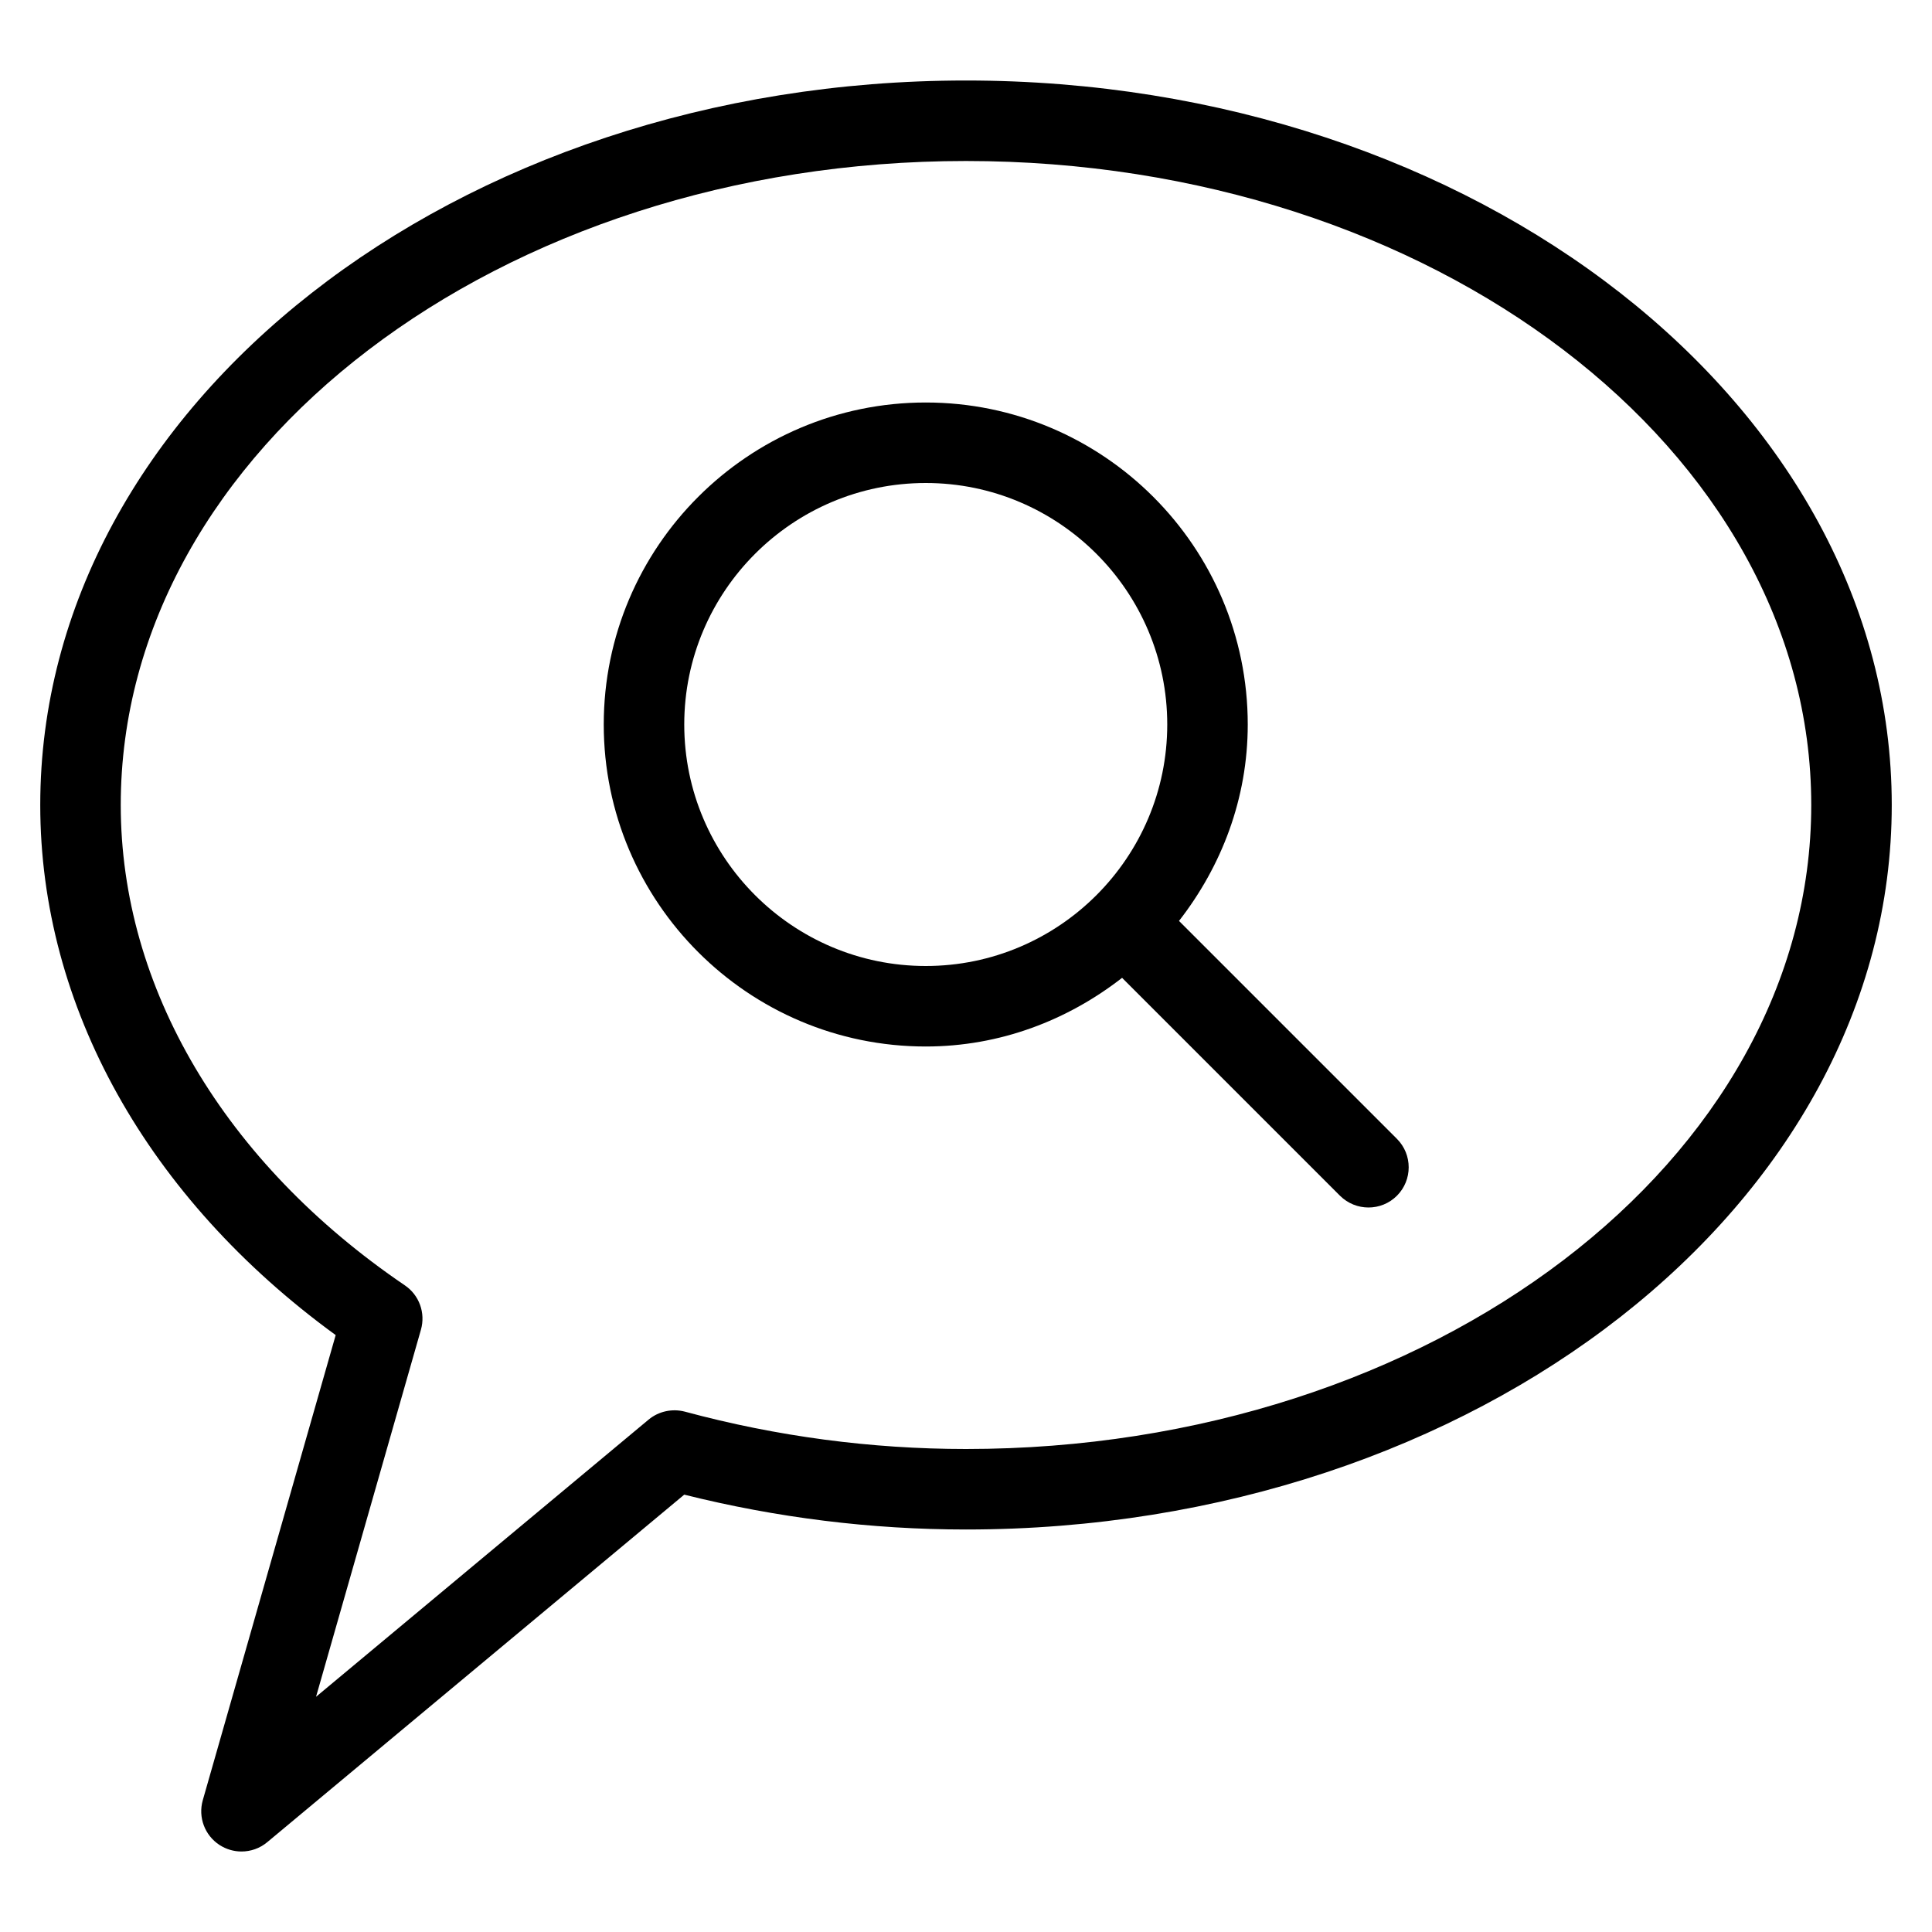 <?xml version="1.0" encoding="iso-8859-1"?>
<!-- Generator: Adobe Illustrator 19.0.0, SVG Export Plug-In . SVG Version: 6.00 Build 0)  -->
<svg version="1.1" id="Layer_1" xmlns="http://www.w3.org/2000/svg" xmlns:xlink="http://www.w3.org/1999/xlink" x="0px" y="0px"
	 viewBox="0 0 24 24" style="enable-background:new 0 0 24 24;" xml:space="preserve">
<g>
	<path d="M14.646,11.44C15.173,10.763,15.5,9.923,15.5,9c0-2.206-1.794-4-4-4s-4,1.794-4,4s1.794,4,4,4
		c0.922,0,1.762-0.326,2.439-0.853l2.707,2.707C16.744,14.951,16.872,15,17,15s0.256-0.049,0.353-0.146
		c0.195-0.195,0.195-0.512,0-0.707L14.646,11.44z M8.5,9c0-1.654,1.346-3,3-3s3,1.346,3,3s-1.346,3-3,3S8.5,10.654,8.5,9z"/>
	<path d="M12,1C5.659,1,0.5,5.038,0.5,10c0,2.501,1.333,4.883,3.67,6.585l-1.651,5.778c-0.06,0.211,0.024,0.436,0.208,0.556
		C2.811,22.973,2.905,23,3,23c0.114,0,0.228-0.039,0.32-0.116l5.18-4.317C9.647,18.854,10.823,19,12,19c6.341,0,11.5-4.038,11.5-9
		C23.5,5.038,18.341,1,12,1z M12,18c-1.177,0-2.351-0.156-3.492-0.464c-0.157-0.041-0.326-0.005-0.451,0.099l-4.131,3.443
		l1.303-4.56c0.059-0.208-0.021-0.43-0.2-0.551C2.787,14.443,1.5,12.268,1.5,10c0-4.411,4.71-8,10.5-8s10.5,3.589,10.5,8
		S17.79,18,12,18z"/>
</g>
</svg>
